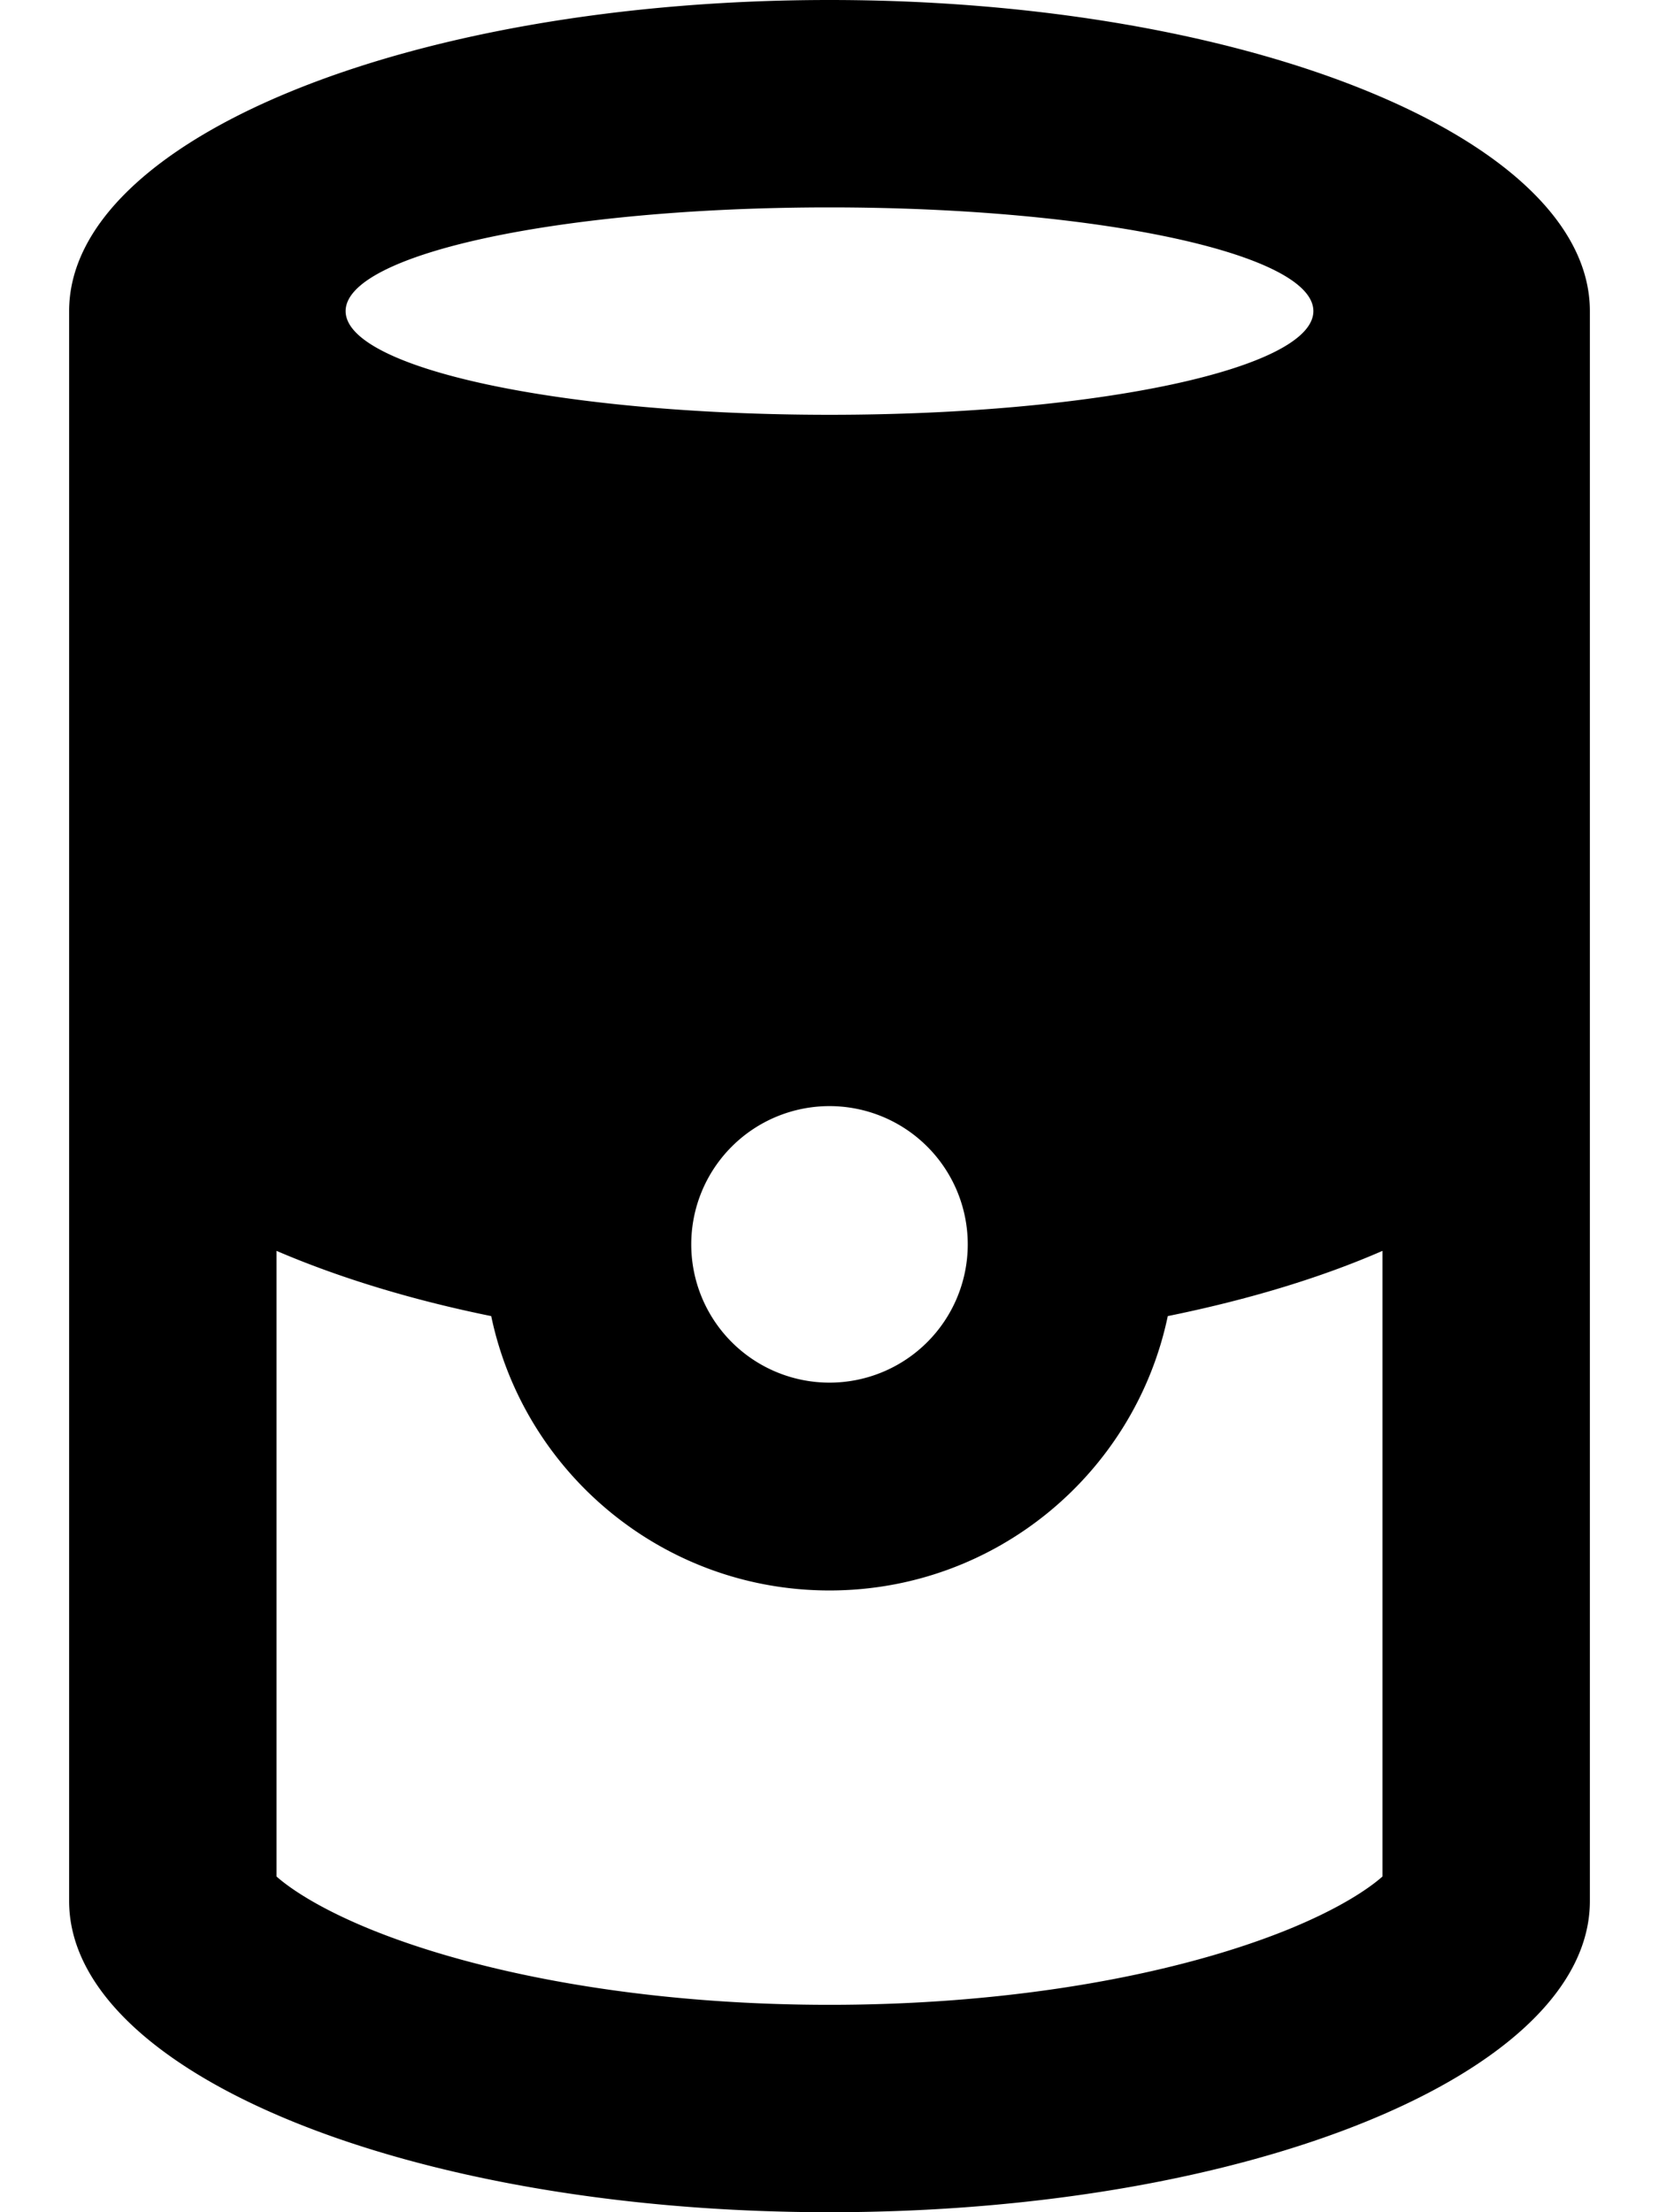 <svg xmlns="http://www.w3.org/2000/svg"  fill="currentColor" viewBox="0 0 384 512"><!--! Font Awesome Pro 6.7.2 by @fontawesome - https://fontawesome.com License - https://fontawesome.com/license (Commercial License) Copyright 2024 Fonticons, Inc. --><path d="M320 434.3c-3.4 3-10.2 7.5-21.7 12.2C273.5 456.6 235.9 464 192 464s-81.5-7.4-106.3-17.5c-11.5-4.7-18.3-9.2-21.7-12.2l0-144.8c14.2 6.1 31 11.3 49.7 15.1c7.6 36.3 39.8 63.5 78.3 63.5s70.7-27.2 78.3-63.5c18.7-3.8 35.5-8.9 49.7-15.1l0 144.8zm48 5.7l0-200 0-168c0-39.8-78.8-72-176-72S16 32.2 16 72l0 168 0 200c0 39.8 78.8 72 176 72s176-32.2 176-72zM304 72c0 13.3-50.1 24-112 24S80 85.3 80 72s50.1-24 112-24s112 10.7 112 24zM192 256a32 32 0 1 1 0 64 32 32 0 1 1 0-64z"/></svg>
